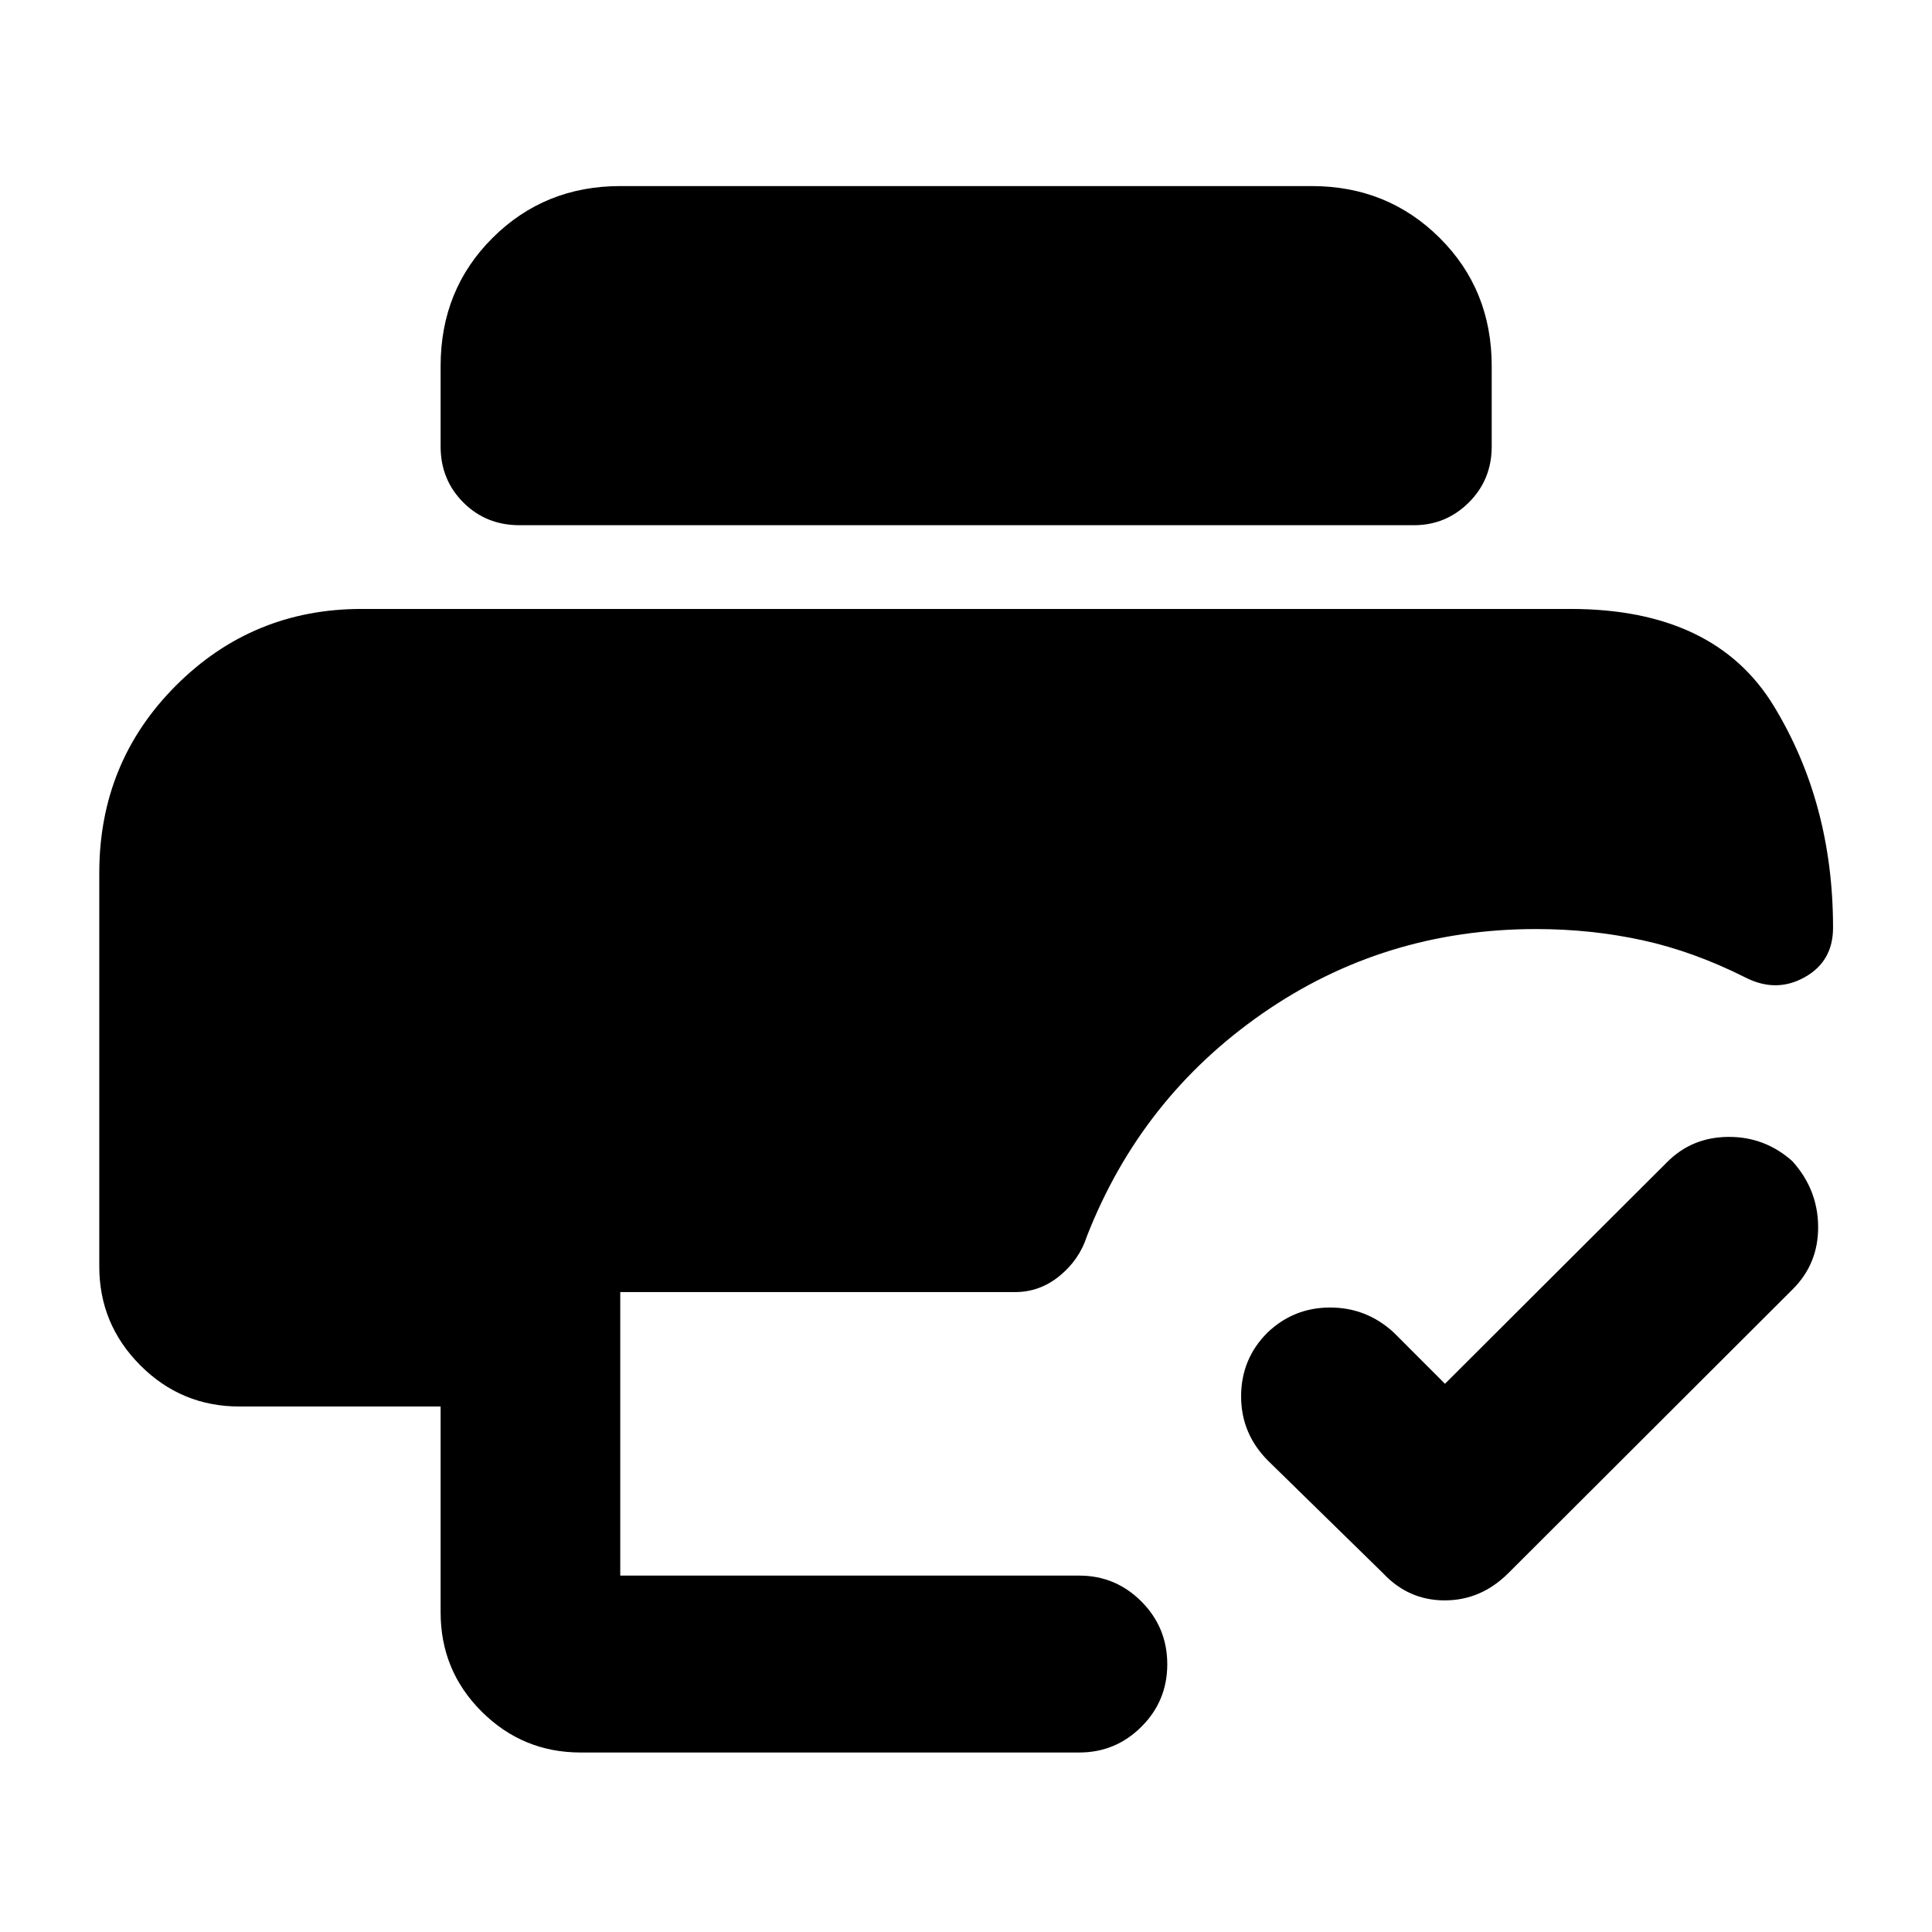 <svg xmlns="http://www.w3.org/2000/svg" height="40" viewBox="0 -960 960 960" width="40"><path d="m718-272.41 110.25-110.01q12.38-12.54 30.55-12.66 18.17-.12 31.8 12.06 12.7 14.05 12.82 32.54.12 18.49-12.76 31.23l-141.24 141q-13.56 13.47-31.55 13.47-17.99 0-30.62-13.47l-57-55.76q-13.55-13.45-13.55-32.12 0-18.68 13.13-31.74 13.04-12.43 31.08-12.43t31.51 12.31L718-272.41ZM288.56-89.19q-28.82 0-49.22-20.33t-20.4-49.32v-102.28h-99.99q-28.82 0-49.22-20.45t-20.4-49.16v-195.5q0-54.99 38.07-93.09t92.24-38.1h600.72q71.73 0 101.1 48.34 29.37 48.33 29.37 110.08 0 16.7-14.1 24.58-14.09 7.88-29.31.19-25.98-13.07-51.41-18.6-25.42-5.53-52.76-5.53-75.53 0-135.91 41.92-60.37 41.93-87.25 110.69-3.8 11.76-13.61 19.76-9.81 8.01-22.04 8.01H308.2v140.89h228.07q18.06 0 30.9 12.88t12.84 31.2q0 18.21-12.84 31.01-12.84 12.81-30.9 12.81H288.56Zm-30.47-609.84q-16.57 0-27.86-11.29-11.29-11.28-11.29-27.85v-39.95q0-37.98 25.84-63.7 25.84-25.72 63.42-25.72h343.6q37.64 0 63.53 25.72t25.89 63.7v39.95q0 16.57-11.37 27.85-11.37 11.29-27.27 11.29H258.09Z"/></svg>